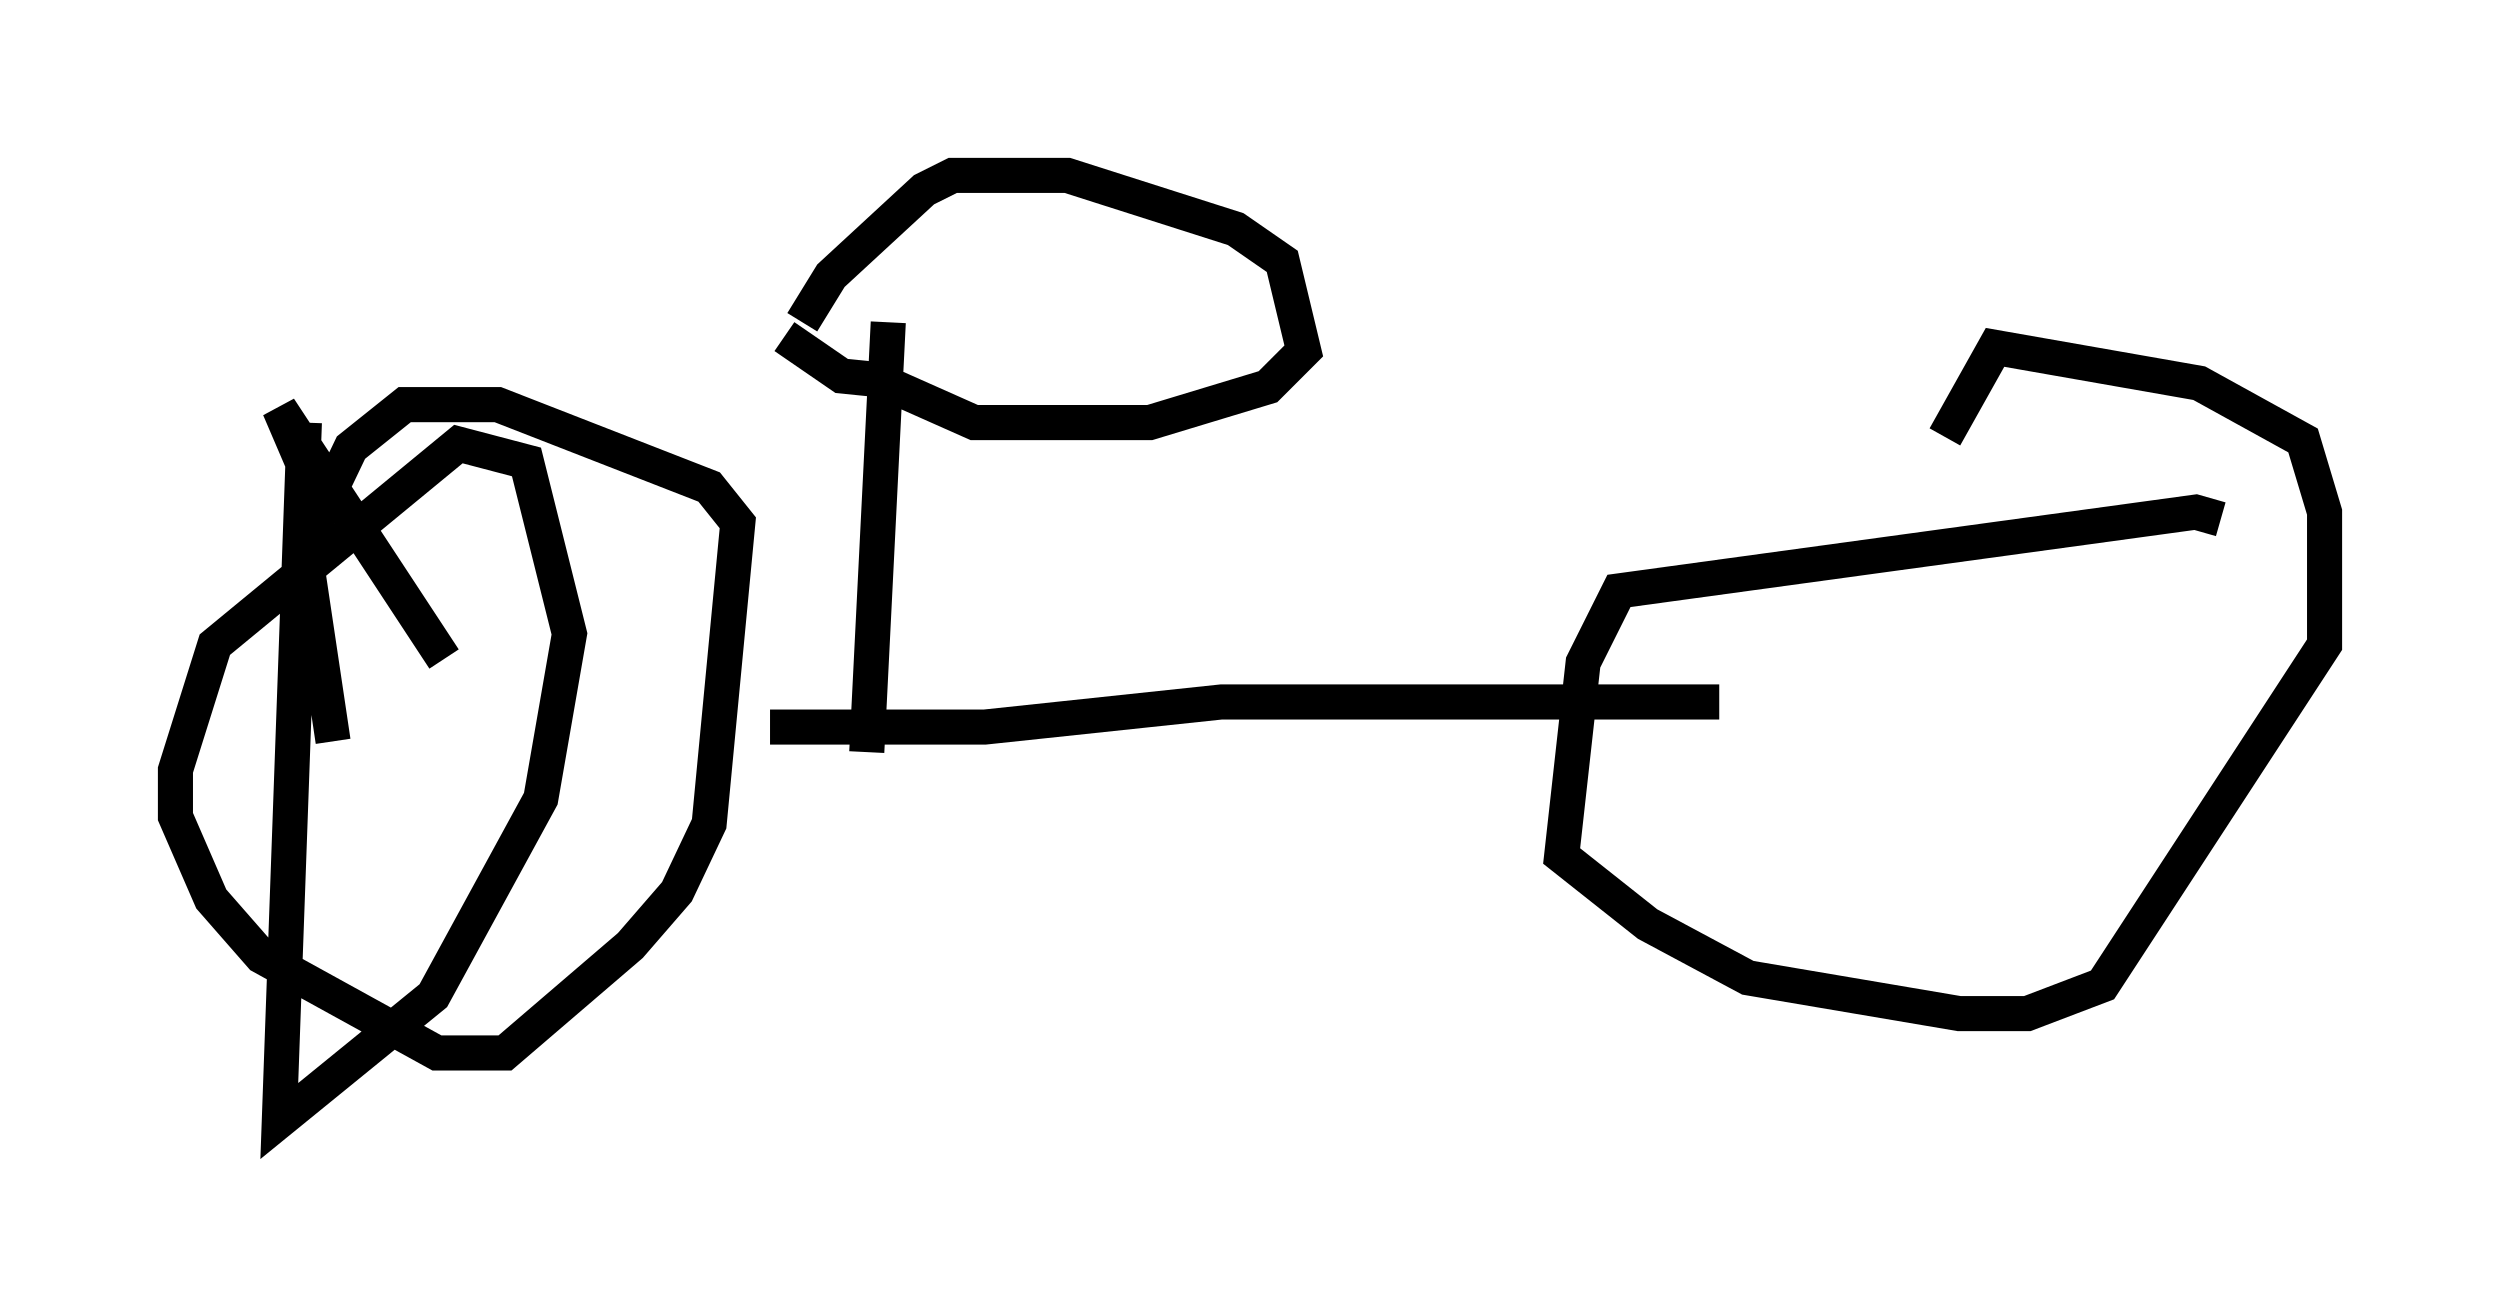 <?xml version="1.0" encoding="utf-8" ?>
<svg baseProfile="full" height="36.95" version="1.1" width="71.251" xmlns="http://www.w3.org/2000/svg" xmlns:ev="http://www.w3.org/2001/xml-events" xmlns:xlink="http://www.w3.org/1999/xlink"><defs /><rect fill="white" height="36.95" width="71.251" x="0" y="0" /><path d="M8.675, 15.413 m0.204, -1.633 l-0.919, -2.144 4.696, 7.146 m-3.981, -6.738 l-0.715, 19.906 4.39, -3.573 l3.063, -5.615 0.817, -4.696 l-1.225, -4.9 -1.94, -0.51 l-6.942, 5.717 -1.123, 3.573 l0.0, 1.327 1.021, 2.348 l1.429, 1.633 5.002, 2.756 l1.94, 0.0 3.573, -3.063 l1.327, -1.531 0.919, -1.94 l0.817, -8.575 -0.817, -1.021 l-6.023, -2.348 -2.654, 0.0 l-1.531, 1.225 -1.123, 2.348 l-0.102, 1.225 0.715, 4.798 m53.799, -6.329 l-0.715, -0.204 -16.436, 2.246 l-1.021, 2.042 -0.613, 5.513 l2.45, 1.94 2.858, 1.531 l6.023, 1.021 1.94, 0.0 l2.144, -0.817 6.329, -9.698 l0.0, -3.777 -0.613, -2.042 l-2.96, -1.633 -5.819, -1.021 l-1.429, 2.552 m-33.484, 8.269 l6.125, 0.0 6.738, -0.715 l14.19, 0.0 m-24.296, 1.429 l0.613, -12.25 m-2.96, 0.408 l1.633, 1.123 1.021, 0.102 l2.756, 1.225 5.002, 0.0 l3.369, -1.021 1.021, -1.021 l-0.613, -2.552 -1.327, -0.919 l-4.798, -1.531 -3.267, 0.0 l-0.817, 0.408 -2.654, 2.45 l-0.817, 1.327 " fill="none" stroke="black" stroke-width="1" /></svg>